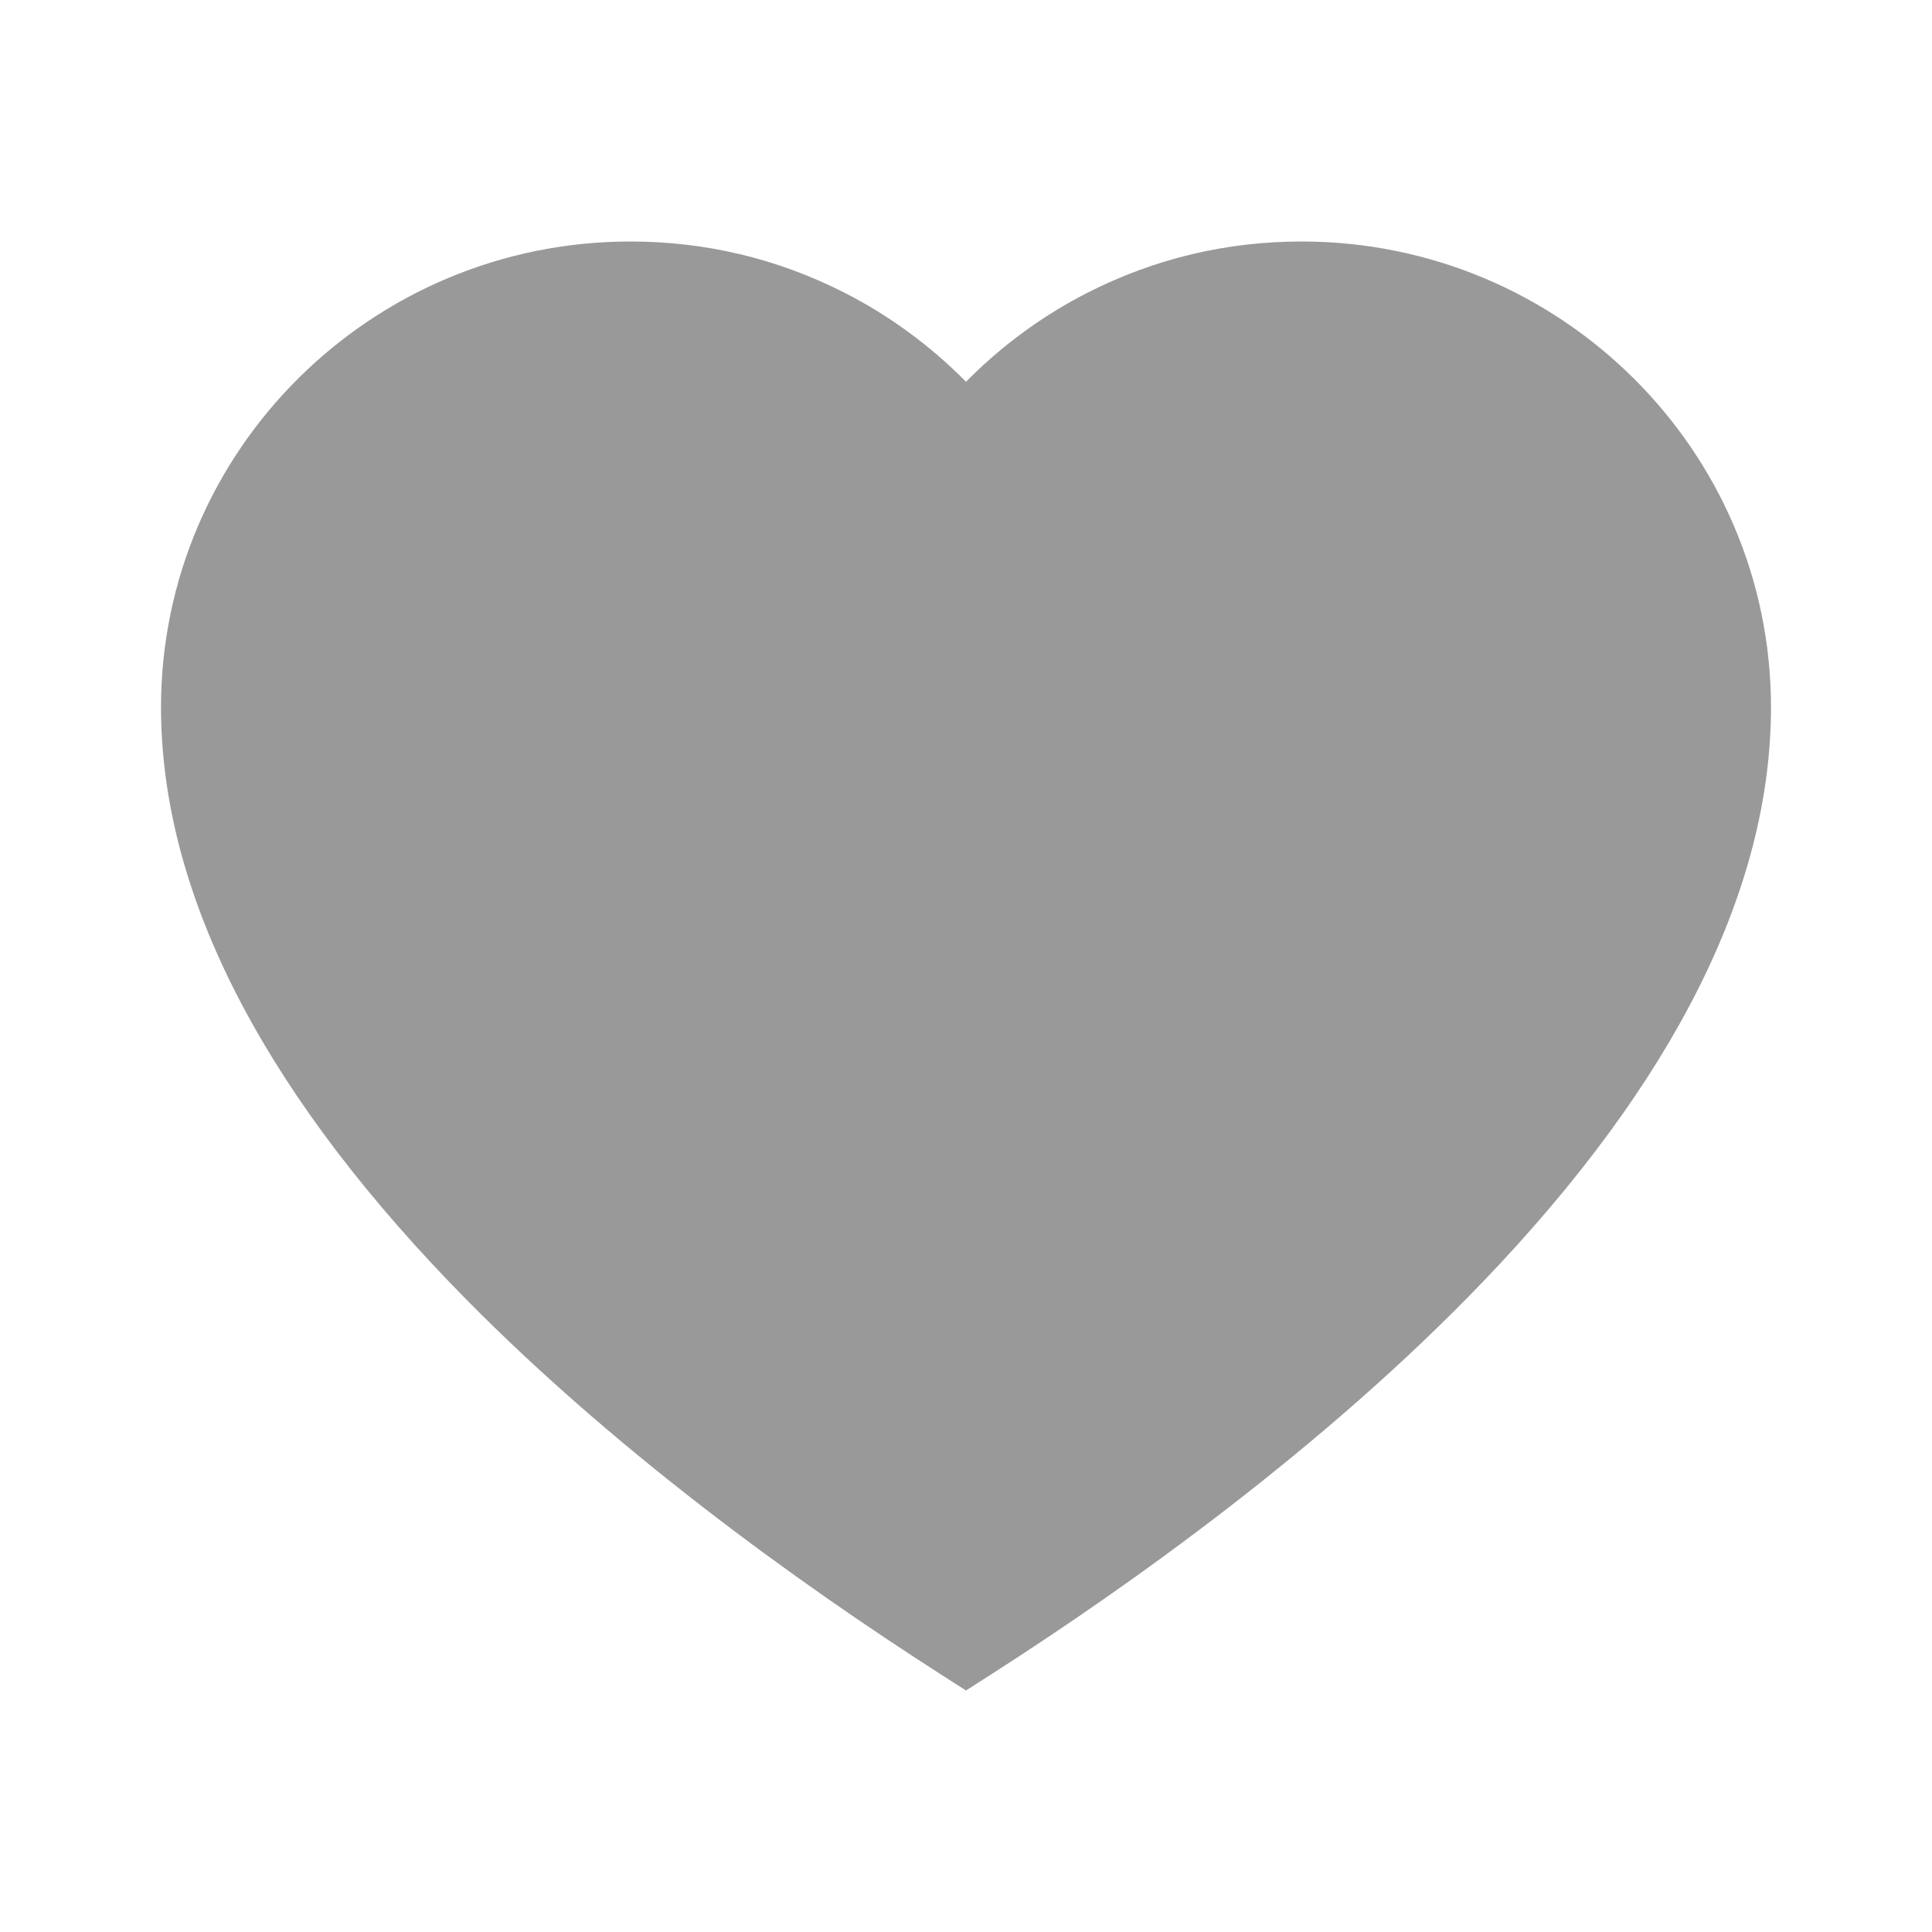 <svg width="32" height="32" viewBox="0 0 32 32" fill="none" xmlns="http://www.w3.org/2000/svg">
<path d="M21.559 4C20.316 4 19.128 4.283 18.027 4.841C17.278 5.22 16.59 5.725 16 6.323C15.41 5.725 14.722 5.22 13.973 4.841C12.872 4.283 11.684 4 10.441 4C6.154 4 2.667 7.46 2.667 11.714C2.667 14.726 4.27 17.926 7.432 21.224C10.073 23.977 13.306 26.272 15.552 27.713L16 28L16.448 27.713C18.695 26.272 21.927 23.977 24.568 21.224C27.73 17.926 29.333 14.726 29.333 11.714C29.333 7.46 25.846 4 21.559 4Z" fill="#999999"/>
</svg>
